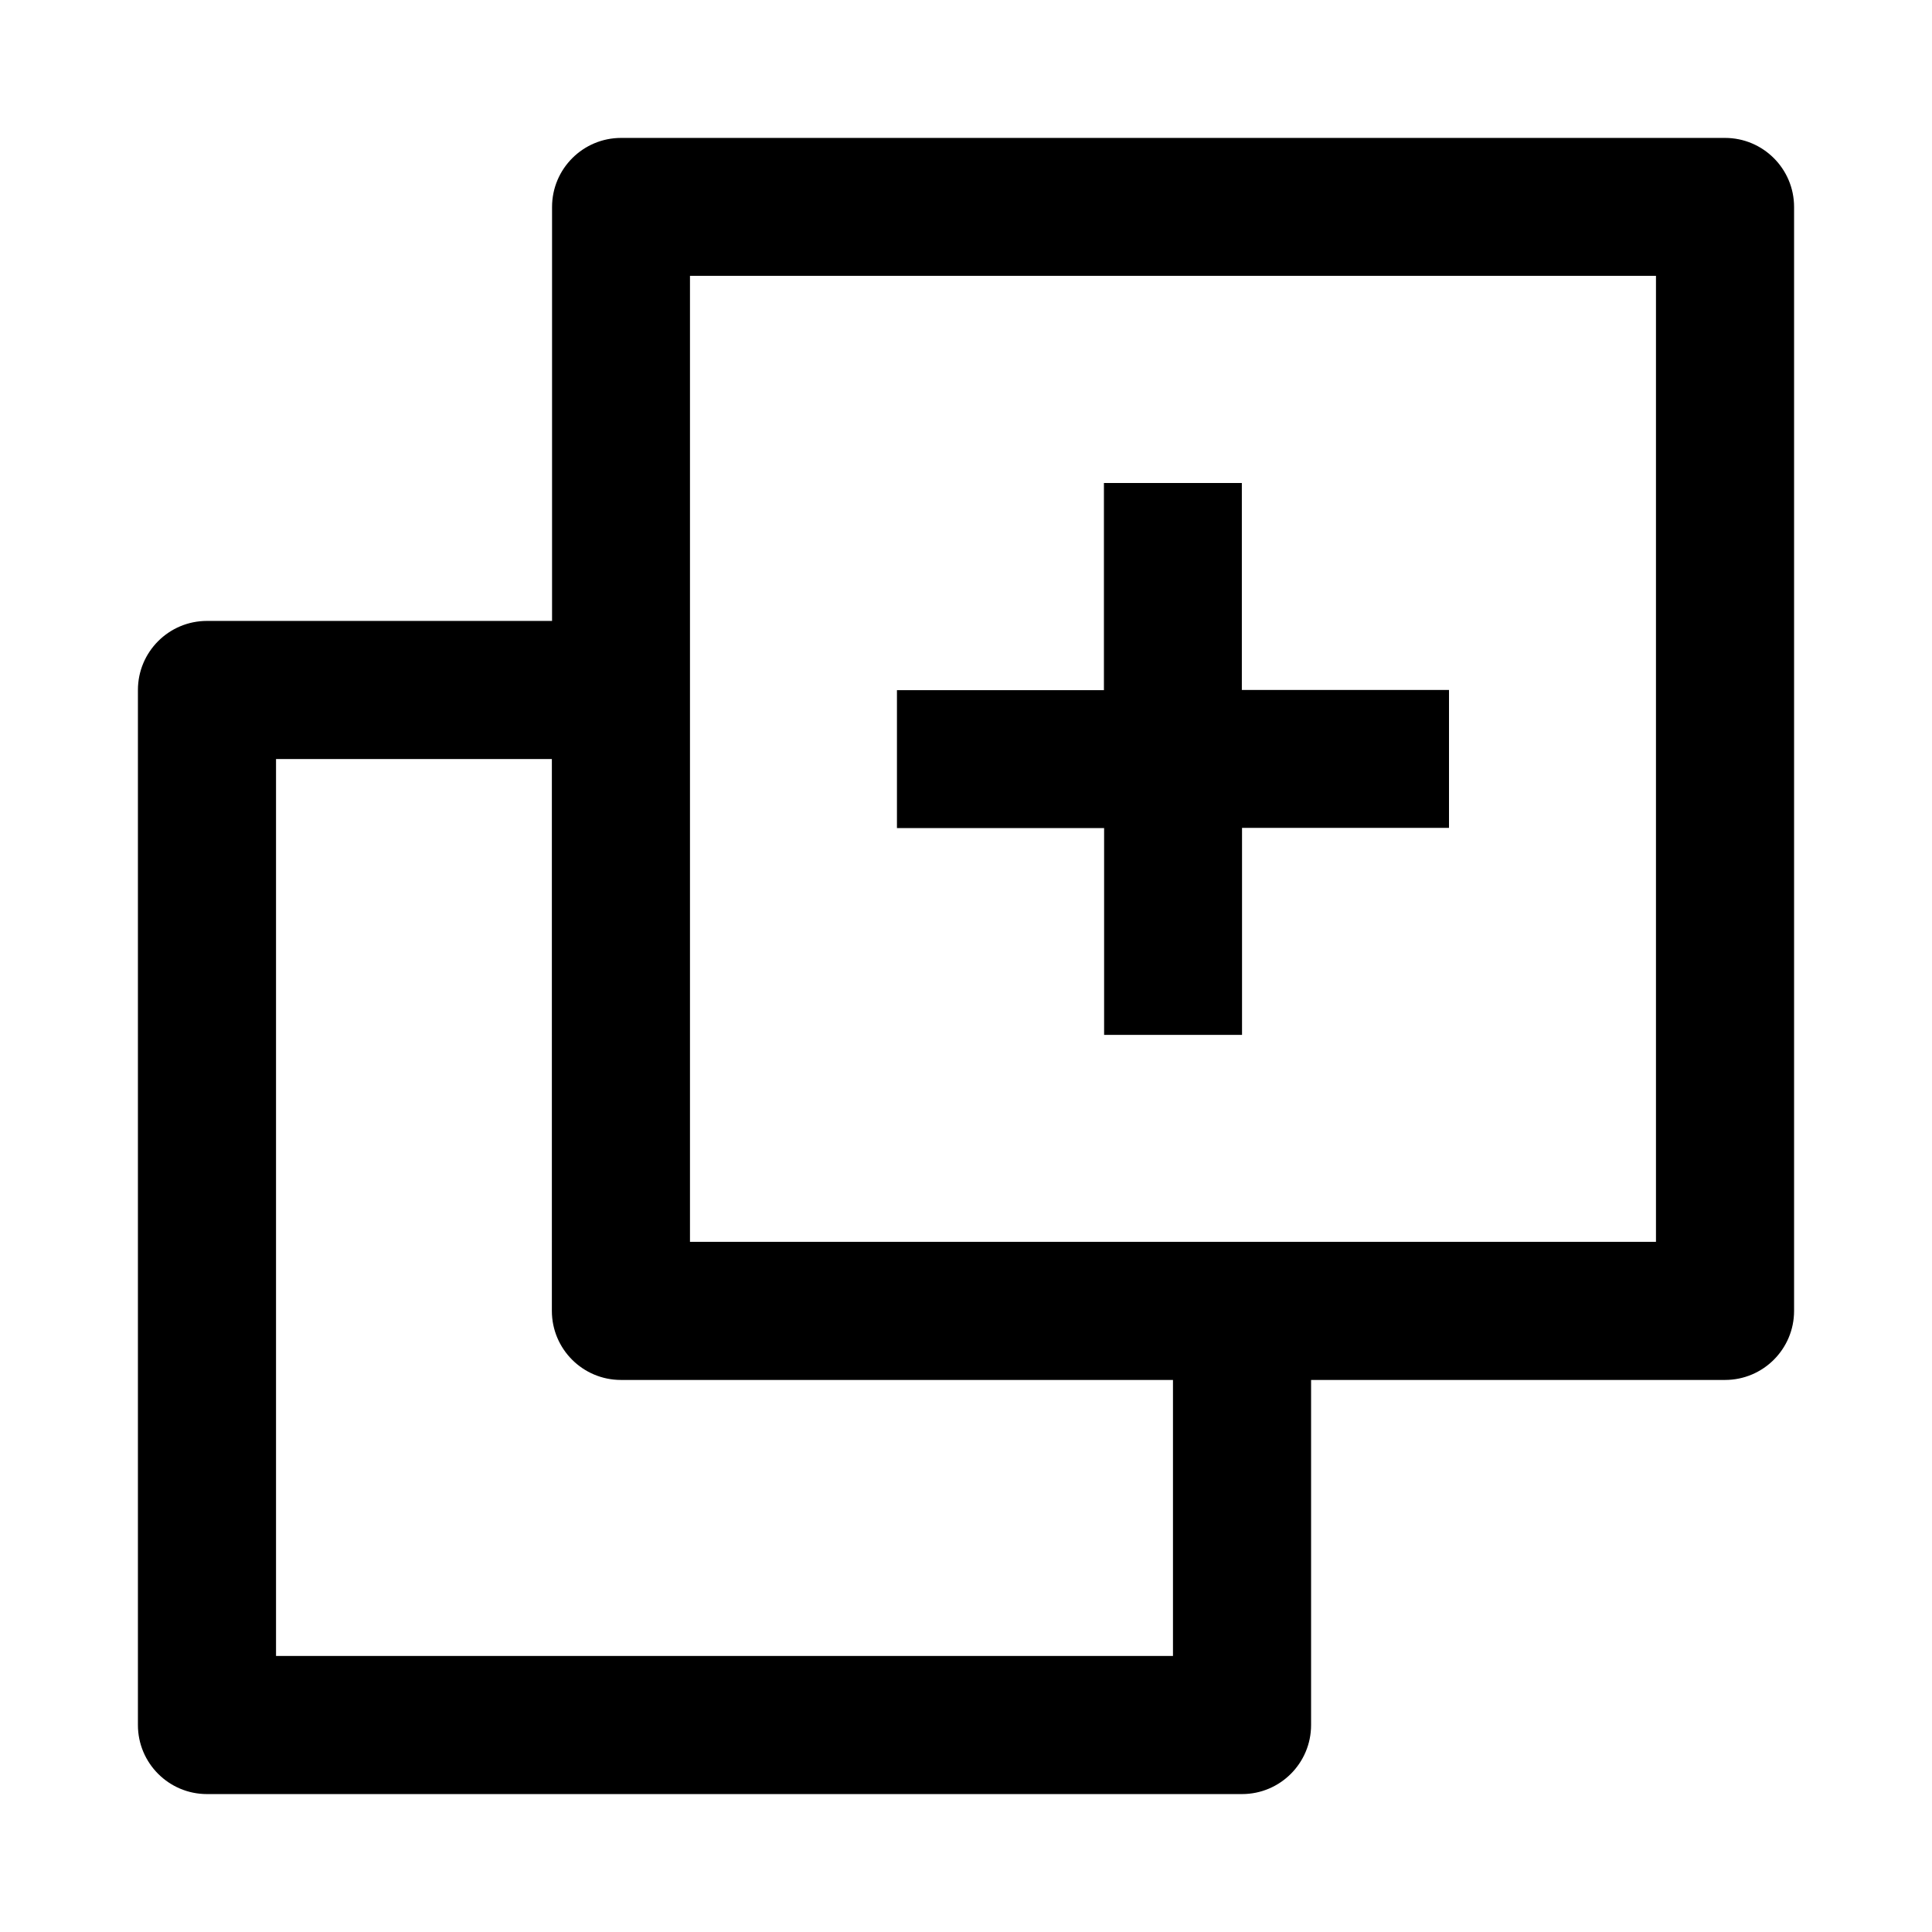 <?xml version="1.0" standalone="no"?><!DOCTYPE svg PUBLIC "-//W3C//DTD SVG 1.1//EN"
        "http://www.w3.org/Graphics/SVG/1.1/DTD/svg11.dtd">
<svg t="1586489260920" class="icon" viewBox="0 0 1024 1024" version="1.1" xmlns="http://www.w3.org/2000/svg" p-id="2894"
     xmlns:xlink="http://www.w3.org/1999/xlink" width="128" height="128">
    <defs>
        <style type="text/css"></style>
    </defs>
    <path d="M585.1 365.7V256h73.1v109.7H768v73.1H658.3v109.7h-73.1V438.9H475.4v-73.1h109.7z m109.8 365.7v182.9c0 20.2-16.4 36.6-36.6 36.6H109.7c-20.2 0-36.6-16.4-36.6-36.6V365.7c0-20.2 16.4-36.6 36.6-36.6h182.9V109.7c0-20.2 16.4-36.6 36.6-36.6h585.1c20.2 0 36.6 16.4 36.6 36.6v585.1c0 20.2-16.4 36.6-36.6 36.6H694.9zM292.6 402.3H146.3v475.4h475.4V731.4H329.1c-20.2 0-36.6-16.4-36.6-36.6V402.3z m73.1-73.2v329.1h512v-512h-512v182.9z"
          p-id="2895"></path>
</svg>